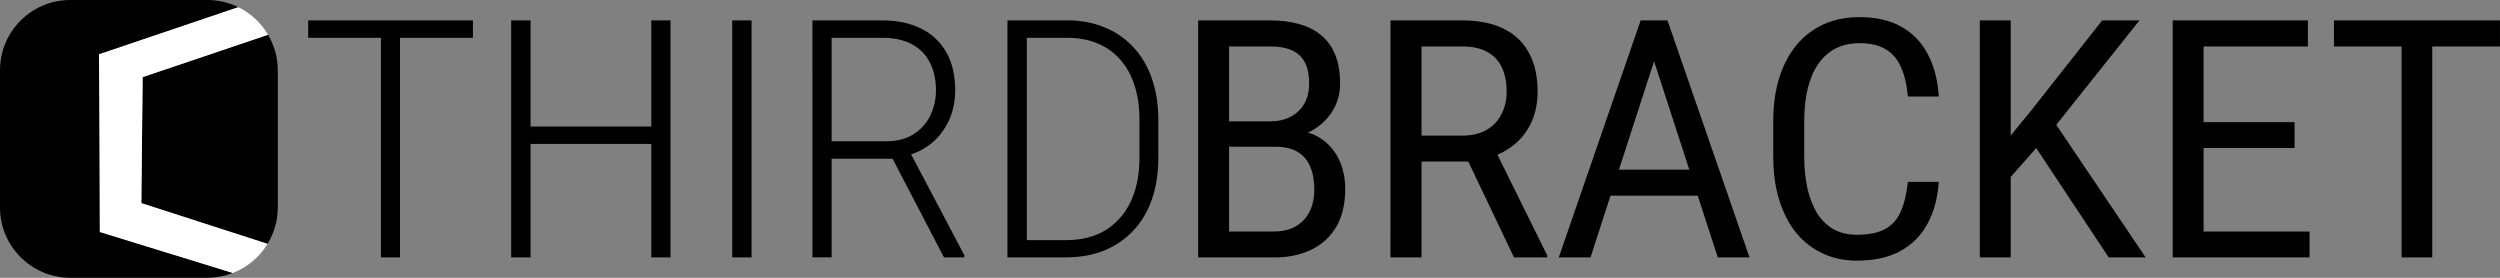 <svg width="360" height="40" version="1.1" viewBox="0 0 95.25 10.583" xml:space="preserve" xmlns="http://www.w3.org/2000/svg"><rect x="0" y="0" width="95.25" height="10.583" fill="#808080" stroke="none"/><path d="m10.213 1.324-4.778 1.614-0.05 4.801 4.809 1.552c0.246-0.405 0.39-0.878 0.39-1.387v-5.225c0-0.495-0.137-0.957-0.371-1.355z" stroke-width="0"/><path d="m9.071 0.27-5.3 1.793 0.025 6.781 5.064 1.561c0.559-0.214 1.027-0.609 1.334-1.114l-4.809-1.552 0.05-4.801 4.778-1.614c-0.268-0.455-0.665-0.823-1.142-1.054z" fill="#fff" stroke-width=".022"/><g stroke-width="0"><path d="m2.679-2.1498e-4c-1.48 0-2.679 1.2-2.679 2.679v5.225c0 1.48 1.2 2.679 2.679 2.679h5.225c0.337 0 0.658-0.065 0.956-0.179l-5.064-1.561-0.025-6.781 5.3-1.793c-0.353-0.171-0.748-0.27-1.167-0.27h-5.225z"/><path d="m15.24 0.777v9.029h-0.726v-9.029zm2.778 0v0.664h-6.276v-0.664zm6.927 4.043v0.664h-4.893v-0.664zm-4.731-4.043v9.029h-0.738v-9.029zm5.333 0v9.029h-0.732v-9.029zm3.088 0v9.029h-0.738v-9.029zm2.319 0h2.66q0.856 0 1.476 0.31 0.62 0.304 0.961 0.899 0.341 0.589 0.341 1.451 0 0.639-0.242 1.16-0.242 0.521-0.67 0.868-0.422 0.347-0.992 0.477l-0.242 0.105h-2.803l-0.012-0.664h2.319q0.639 0 1.06-0.273 0.428-0.273 0.639-0.719 0.211-0.446 0.211-0.955 0-0.614-0.236-1.06-0.229-0.453-0.688-0.695-0.459-0.242-1.122-0.242h-1.929v8.365h-0.732zm5.011 9.029-2.102-4.037 0.788-0.006 2.09 3.962v0.081zm4.651 0h-1.829l0.006-0.657h1.823q0.881 0 1.501-0.378 0.626-0.384 0.961-1.085 0.335-0.707 0.335-1.681v-1.439q0-0.744-0.192-1.327-0.192-0.583-0.552-0.98-0.353-0.403-0.862-0.608-0.508-0.211-1.141-0.211h-1.916v-0.664h1.916q0.769 0 1.401 0.26 0.639 0.254 1.104 0.75 0.465 0.49 0.713 1.197 0.248 0.701 0.248 1.6v1.42q0 0.893-0.248 1.6-0.248 0.707-0.719 1.197-0.465 0.49-1.11 0.75-0.645 0.254-1.439 0.254zm-1.494-9.029v9.029h-0.738v-9.029z" stroke-miterlimit="50" style="font-variation-settings:'wdth' 85, 'wght' 300" aria-label="THIRD"/><path d="m48.581 5.589h-2.015l-0.012-0.967h1.848q0.44 0 0.769-0.174 0.335-0.174 0.521-0.496 0.186-0.322 0.186-0.775 0-0.496-0.167-0.806-0.161-0.31-0.49-0.453-0.329-0.149-0.837-0.149h-1.556v8.037h-1.178v-9.029h2.735q0.633 0 1.122 0.143 0.496 0.136 0.843 0.434 0.347 0.291 0.527 0.744t0.18 1.085q0 0.558-0.267 1.011-0.26 0.446-0.732 0.738-0.471 0.285-1.098 0.36zm-0.05 4.217h-2.437l0.67-0.986h1.767q0.496 0 0.837-0.198 0.347-0.198 0.527-0.558 0.18-0.36 0.18-0.85 0-0.502-0.155-0.862-0.149-0.366-0.477-0.564t-0.862-0.198h-1.563l0.012-0.967h2.121l0.254 0.347q0.602 0.056 1.011 0.372 0.415 0.31 0.626 0.794t0.211 1.067q0 0.843-0.335 1.426-0.335 0.577-0.949 0.881-0.608 0.298-1.439 0.298zm4.446-9.029h2.722q0.936 0 1.575 0.31 0.645 0.31 0.974 0.918 0.335 0.602 0.335 1.482 0 0.626-0.223 1.141-0.223 0.508-0.645 0.862t-1.011 0.533l-0.329 0.13h-2.481l-0.006-0.986h1.817q0.564 0 0.943-0.223 0.378-0.223 0.564-0.608 0.192-0.384 0.192-0.843 0-0.521-0.174-0.905-0.174-0.391-0.552-0.602-0.372-0.217-0.98-0.217h-1.538v8.037h-1.184zm4.707 9.029-1.953-4.093 1.228-0.006 1.991 4.025v0.074zm5.575-8.21-2.66 8.21h-1.209l3.119-9.029h0.763zm2.189 8.21-2.667-8.21-0.019-0.819h0.769l3.125 9.029zm-0.062-3.342v0.992h-4.632v-0.992zm7.304 0.465h1.178q-0.062 0.905-0.422 1.581-0.36 0.676-1.029 1.048-0.67 0.372-1.668 0.372-0.726 0-1.315-0.279-0.589-0.279-1.011-0.794-0.415-0.521-0.639-1.253-0.223-0.732-0.223-1.637v-1.352q0-0.905 0.223-1.631 0.229-0.732 0.651-1.253 0.428-0.521 1.036-0.8 0.614-0.279 1.377-0.279 0.943 0 1.594 0.366 0.651 0.366 1.005 1.042 0.36 0.676 0.422 1.619h-1.178q-0.062-0.682-0.267-1.129-0.198-0.453-0.583-0.676-0.378-0.229-0.992-0.229-0.533 0-0.93 0.211t-0.657 0.602q-0.26 0.384-0.391 0.93-0.13 0.539-0.13 1.215v1.364q0 0.626 0.112 1.166 0.118 0.539 0.353 0.949 0.242 0.403 0.62 0.633 0.384 0.229 0.924 0.229 0.676 0 1.073-0.217t0.595-0.664q0.198-0.453 0.273-1.135zm3.919-6.152v9.029h-1.178v-9.029zm4.905 0-3.361 4.217-1.935 2.189-0.205-1.29 1.433-1.755 2.648-3.361zm-1.172 9.029-2.915-4.397 0.713-0.955 3.609 5.352zm7.652-0.986v0.986h-4.266v-0.986zm-4.037-8.043v9.029h-1.178v-9.029zm3.466 3.876v0.986h-3.696v-0.986zm0.508-3.876v0.992h-4.204v-0.992zm4.738 0v9.029h-1.166v-9.029zm2.58 0v0.992h-6.325v-0.992z" stroke-miterlimit="50" style="font-variation-settings:'wdth' 85, 'wght' 405" aria-label="BRACKET"/></g></svg>
